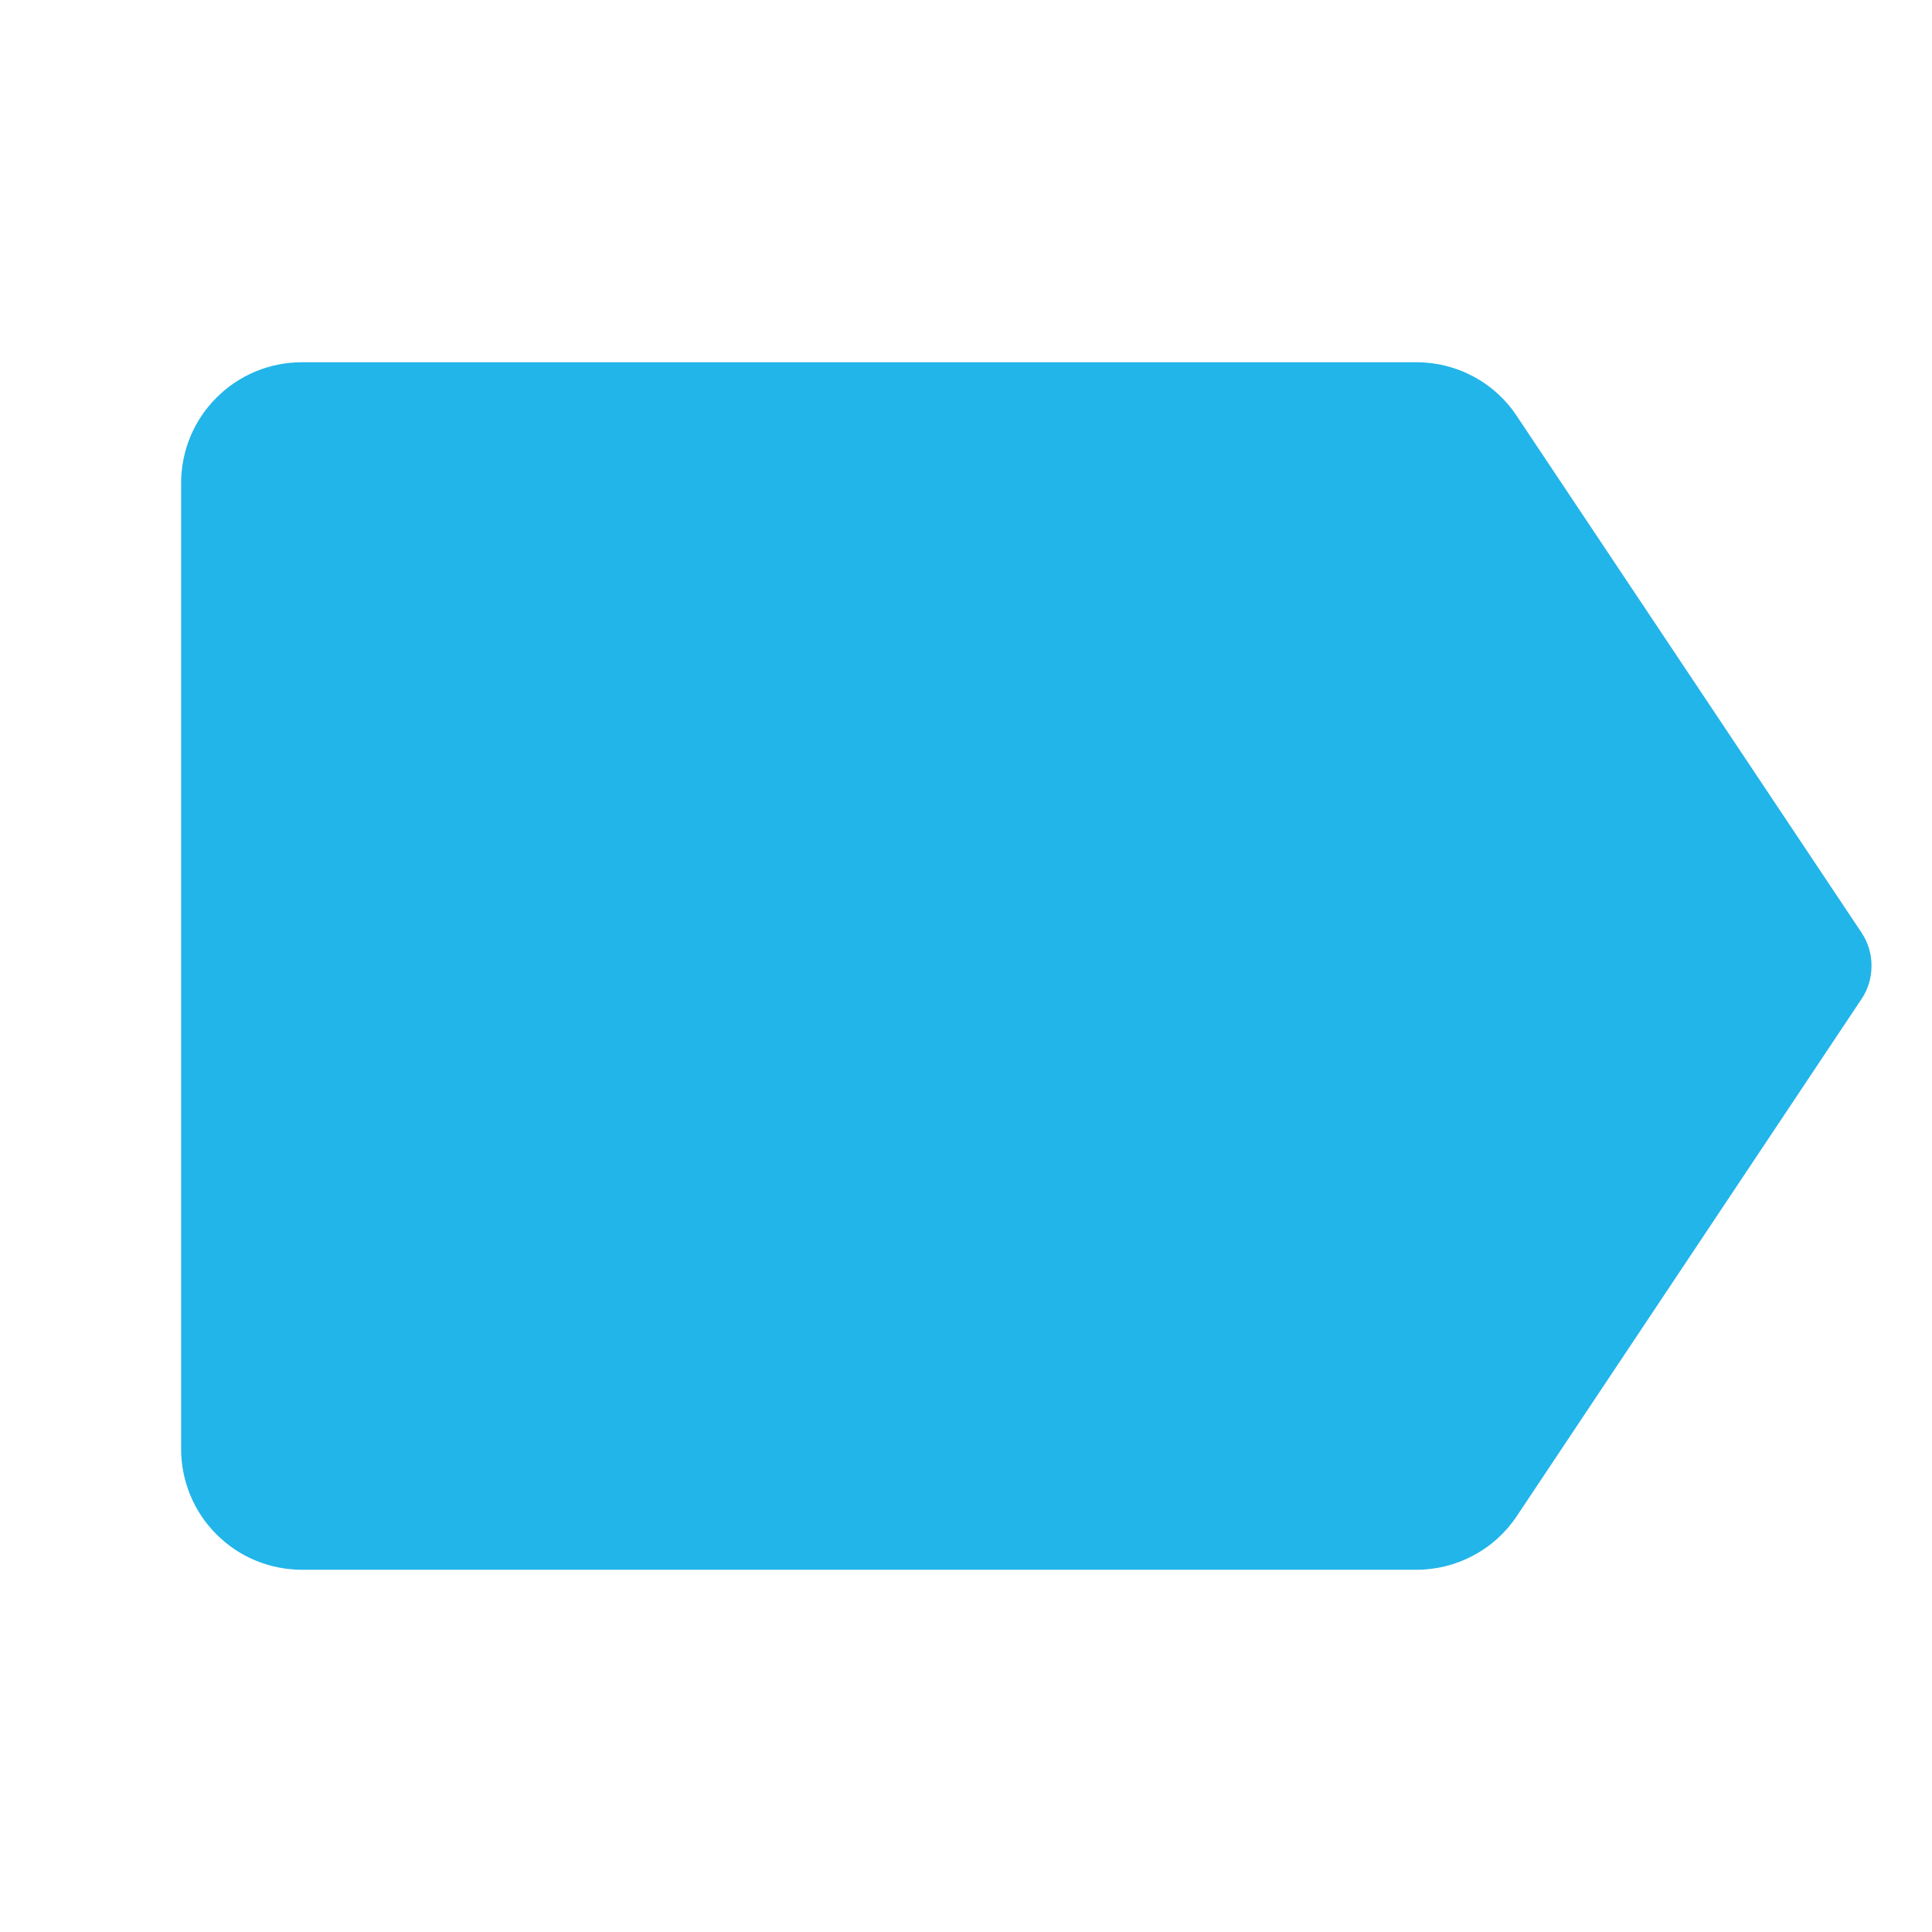 <svg width="16" height="16" viewBox="0 0 16 16" fill="none" xmlns="http://www.w3.org/2000/svg">
<path d="M15.416 7.723L12.562 3.446C12.472 3.309 12.348 3.196 12.204 3.119C12.059 3.041 11.897 3 11.732 3H2.5C2.235 3 1.98 3.105 1.793 3.293C1.605 3.48 1.5 3.735 1.5 4V12C1.5 12.265 1.605 12.52 1.793 12.707C1.98 12.895 2.235 13 2.5 13H11.732C11.897 13 12.058 12.959 12.203 12.881C12.348 12.804 12.471 12.692 12.562 12.555L15.414 8.277C15.47 8.196 15.499 8.099 15.499 8C15.5 7.902 15.471 7.805 15.416 7.723Z" fill="#22B5E9"/>
</svg>
